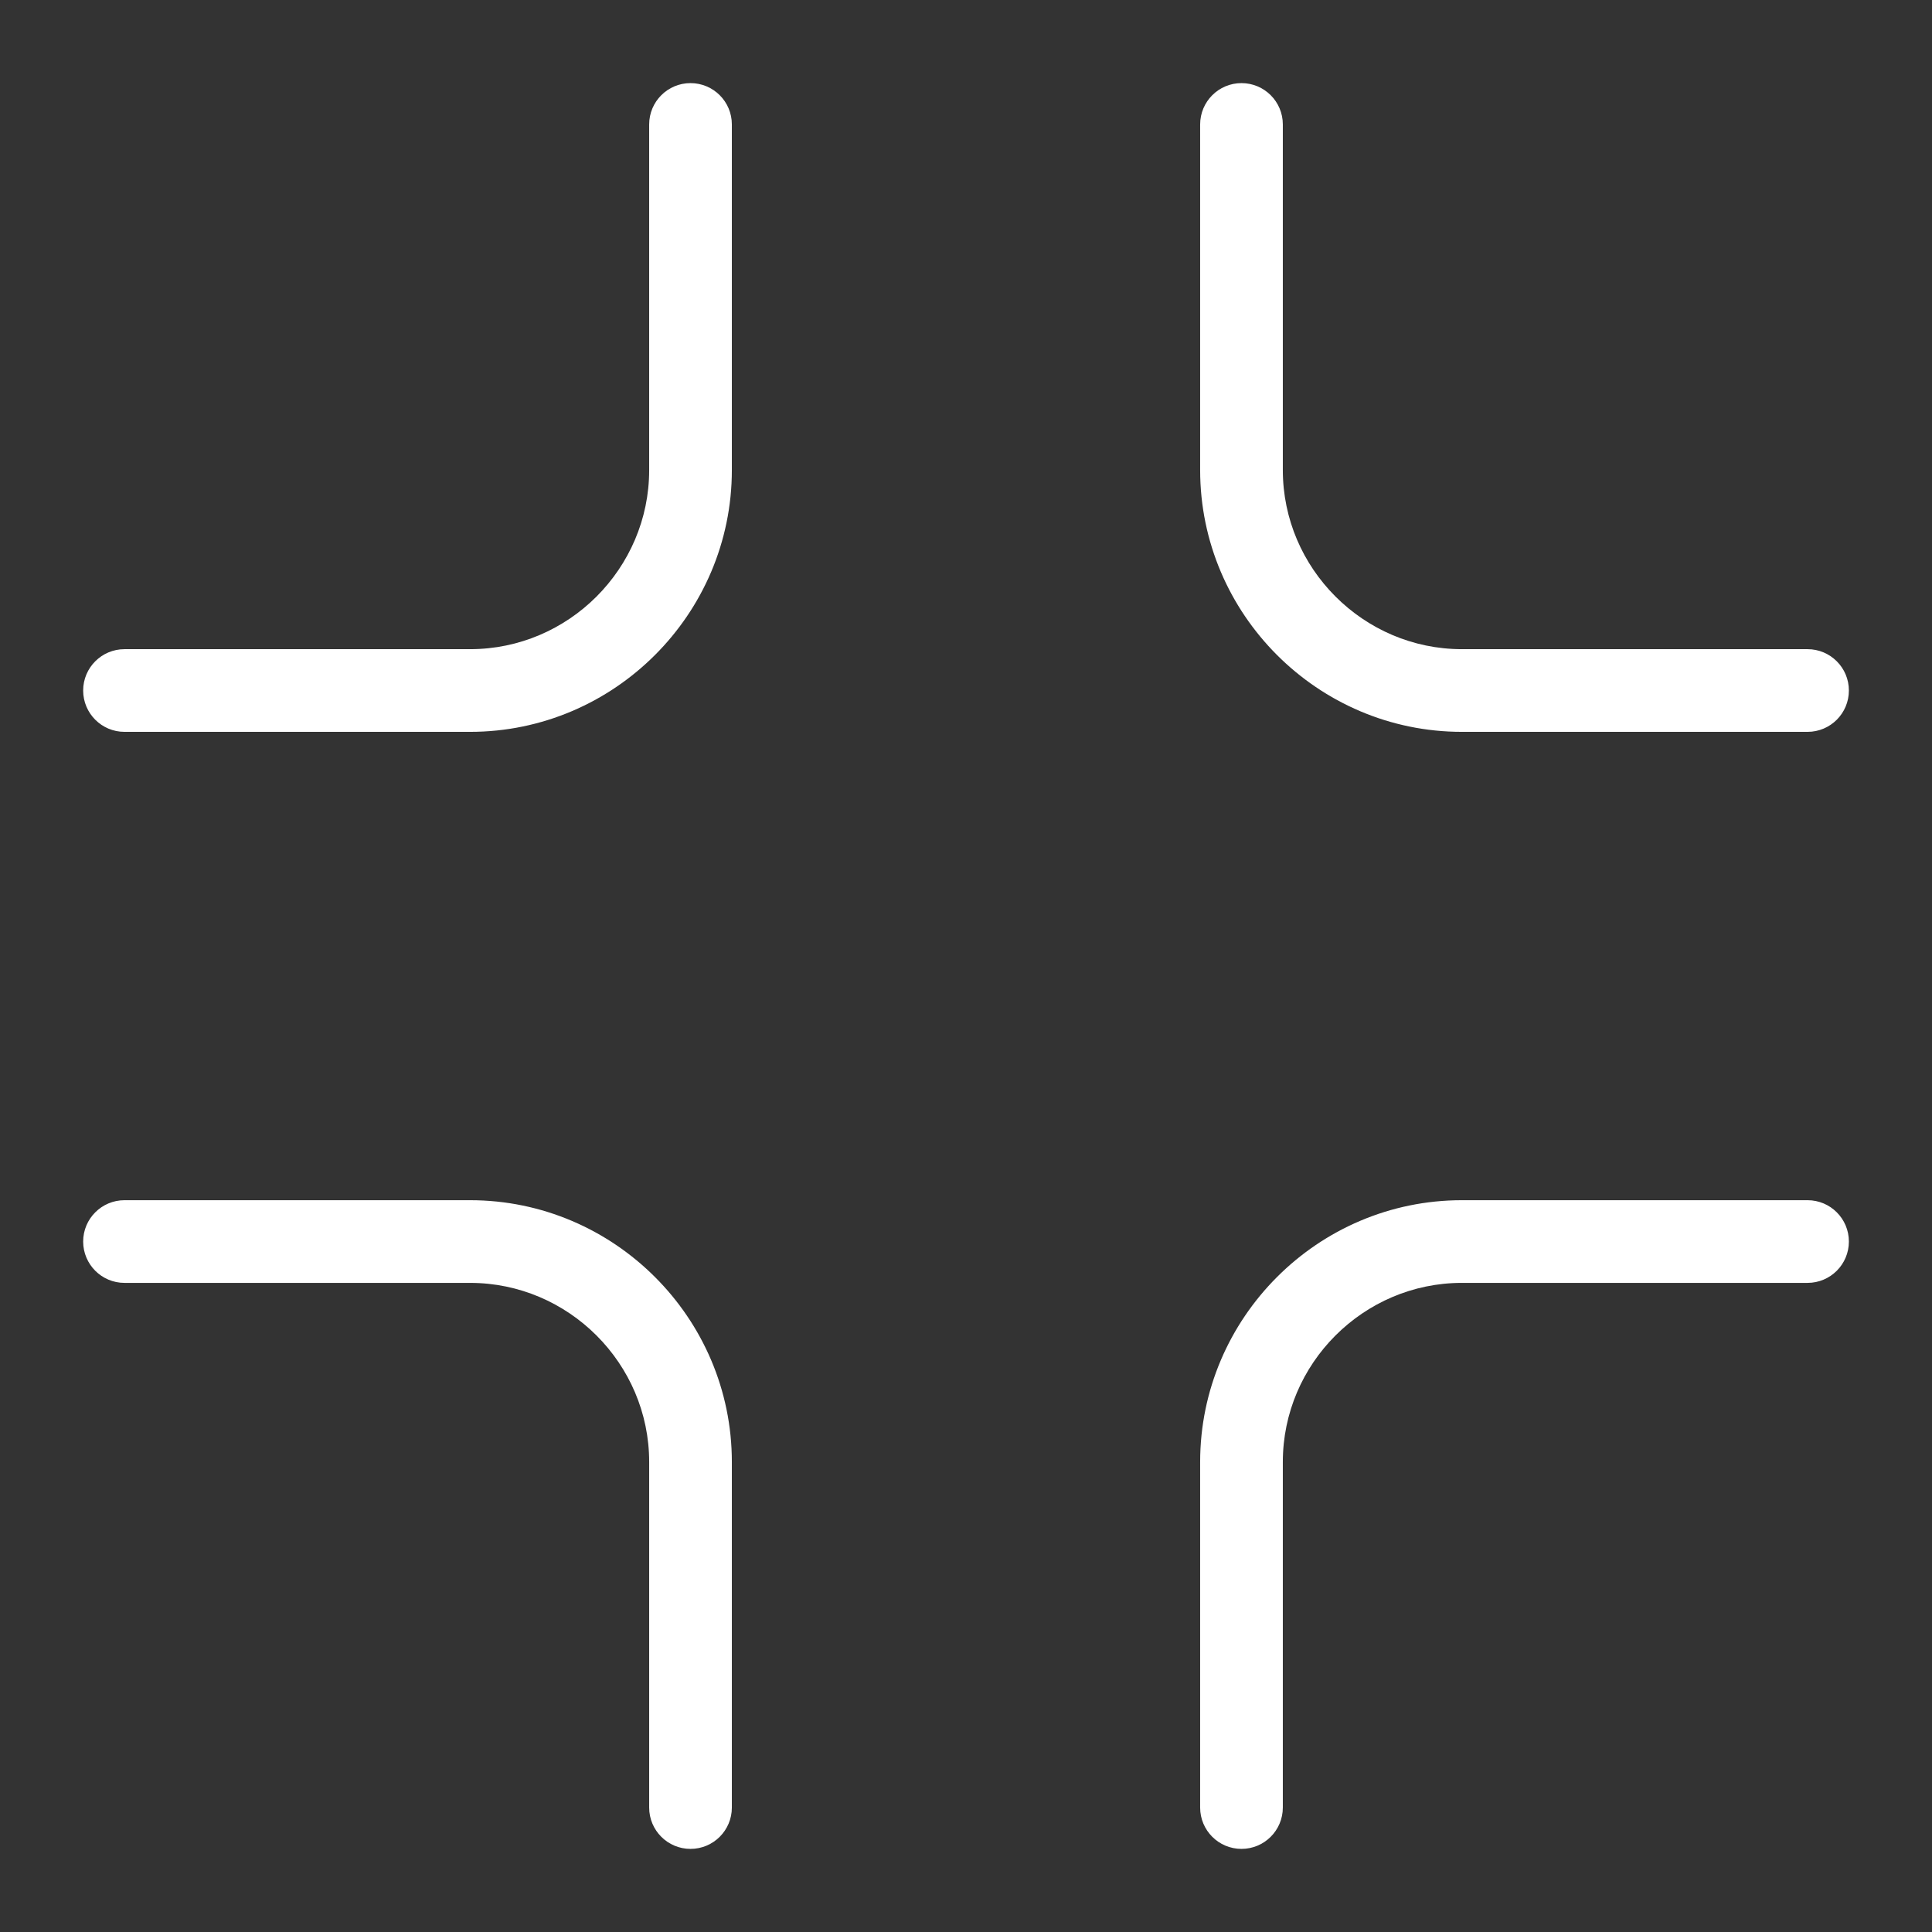 <?xml version="1.0" standalone="no"?><!DOCTYPE svg PUBLIC "-//W3C//DTD SVG 1.1//EN" "http://www.w3.org/Graphics/SVG/1.1/DTD/svg11.dtd"><svg t="1760817482920" class="icon" viewBox="0 0 1024 1024" version="1.1" xmlns="http://www.w3.org/2000/svg" p-id="4577" xmlns:xlink="http://www.w3.org/1999/xlink" width="200" height="200"><rect x="0" y="0" width="1024" height="1024" fill="#333333" stroke="none"/><path d="M65.991 679.955c-12.104 0-21.912-9.808-21.912-21.912s9.808-21.912 21.912-21.912h183.177c38.183 0 72.851 15.591 97.995 40.734 25.144 25.115 40.734 59.812 40.734 97.995v183.177c0 12.104-9.808 21.912-21.912 21.912s-21.912-9.808-21.912-21.912v-183.177c0-26.079-10.687-49.805-27.893-67.012s-40.933-27.893-67.012-27.893H65.991z m613.935 278.082c0 12.104-9.808 21.912-21.912 21.912s-21.912-9.808-21.912-21.912v-183.177c0-38.183 15.591-72.851 40.734-97.995 25.115-25.144 59.812-40.734 97.995-40.734h183.205c12.104 0 21.912 9.808 21.912 21.912s-9.808 21.912-21.912 21.912h-183.205c-26.079 0-49.805 10.687-67.012 27.893s-27.893 40.933-27.893 67.012v183.177z m278.111-613.963c12.104 0 21.912 9.808 21.912 21.912s-9.808 21.912-21.912 21.912h-183.205c-38.183 0-72.851-15.591-97.995-40.734s-40.734-59.84-40.734-97.995V65.963c0-12.104 9.808-21.912 21.912-21.912s21.912 9.808 21.912 21.912v183.205c0 26.051 10.687 49.777 27.893 66.984 17.207 17.235 40.933 27.922 67.012 27.922h183.205zM344.074 65.963c0-12.104 9.808-21.912 21.912-21.912s21.912 9.808 21.912 21.912v183.205c0 38.155-15.591 72.851-40.734 97.995s-59.812 40.734-97.995 40.734H65.991c-12.104 0-21.912-9.808-21.912-21.912s9.808-21.912 21.912-21.912h183.177c26.079 0 49.805-10.687 67.012-27.893 17.207-17.235 27.893-40.933 27.893-67.012V65.963z" fill="#ffffff" p-id="4578"></path></svg>